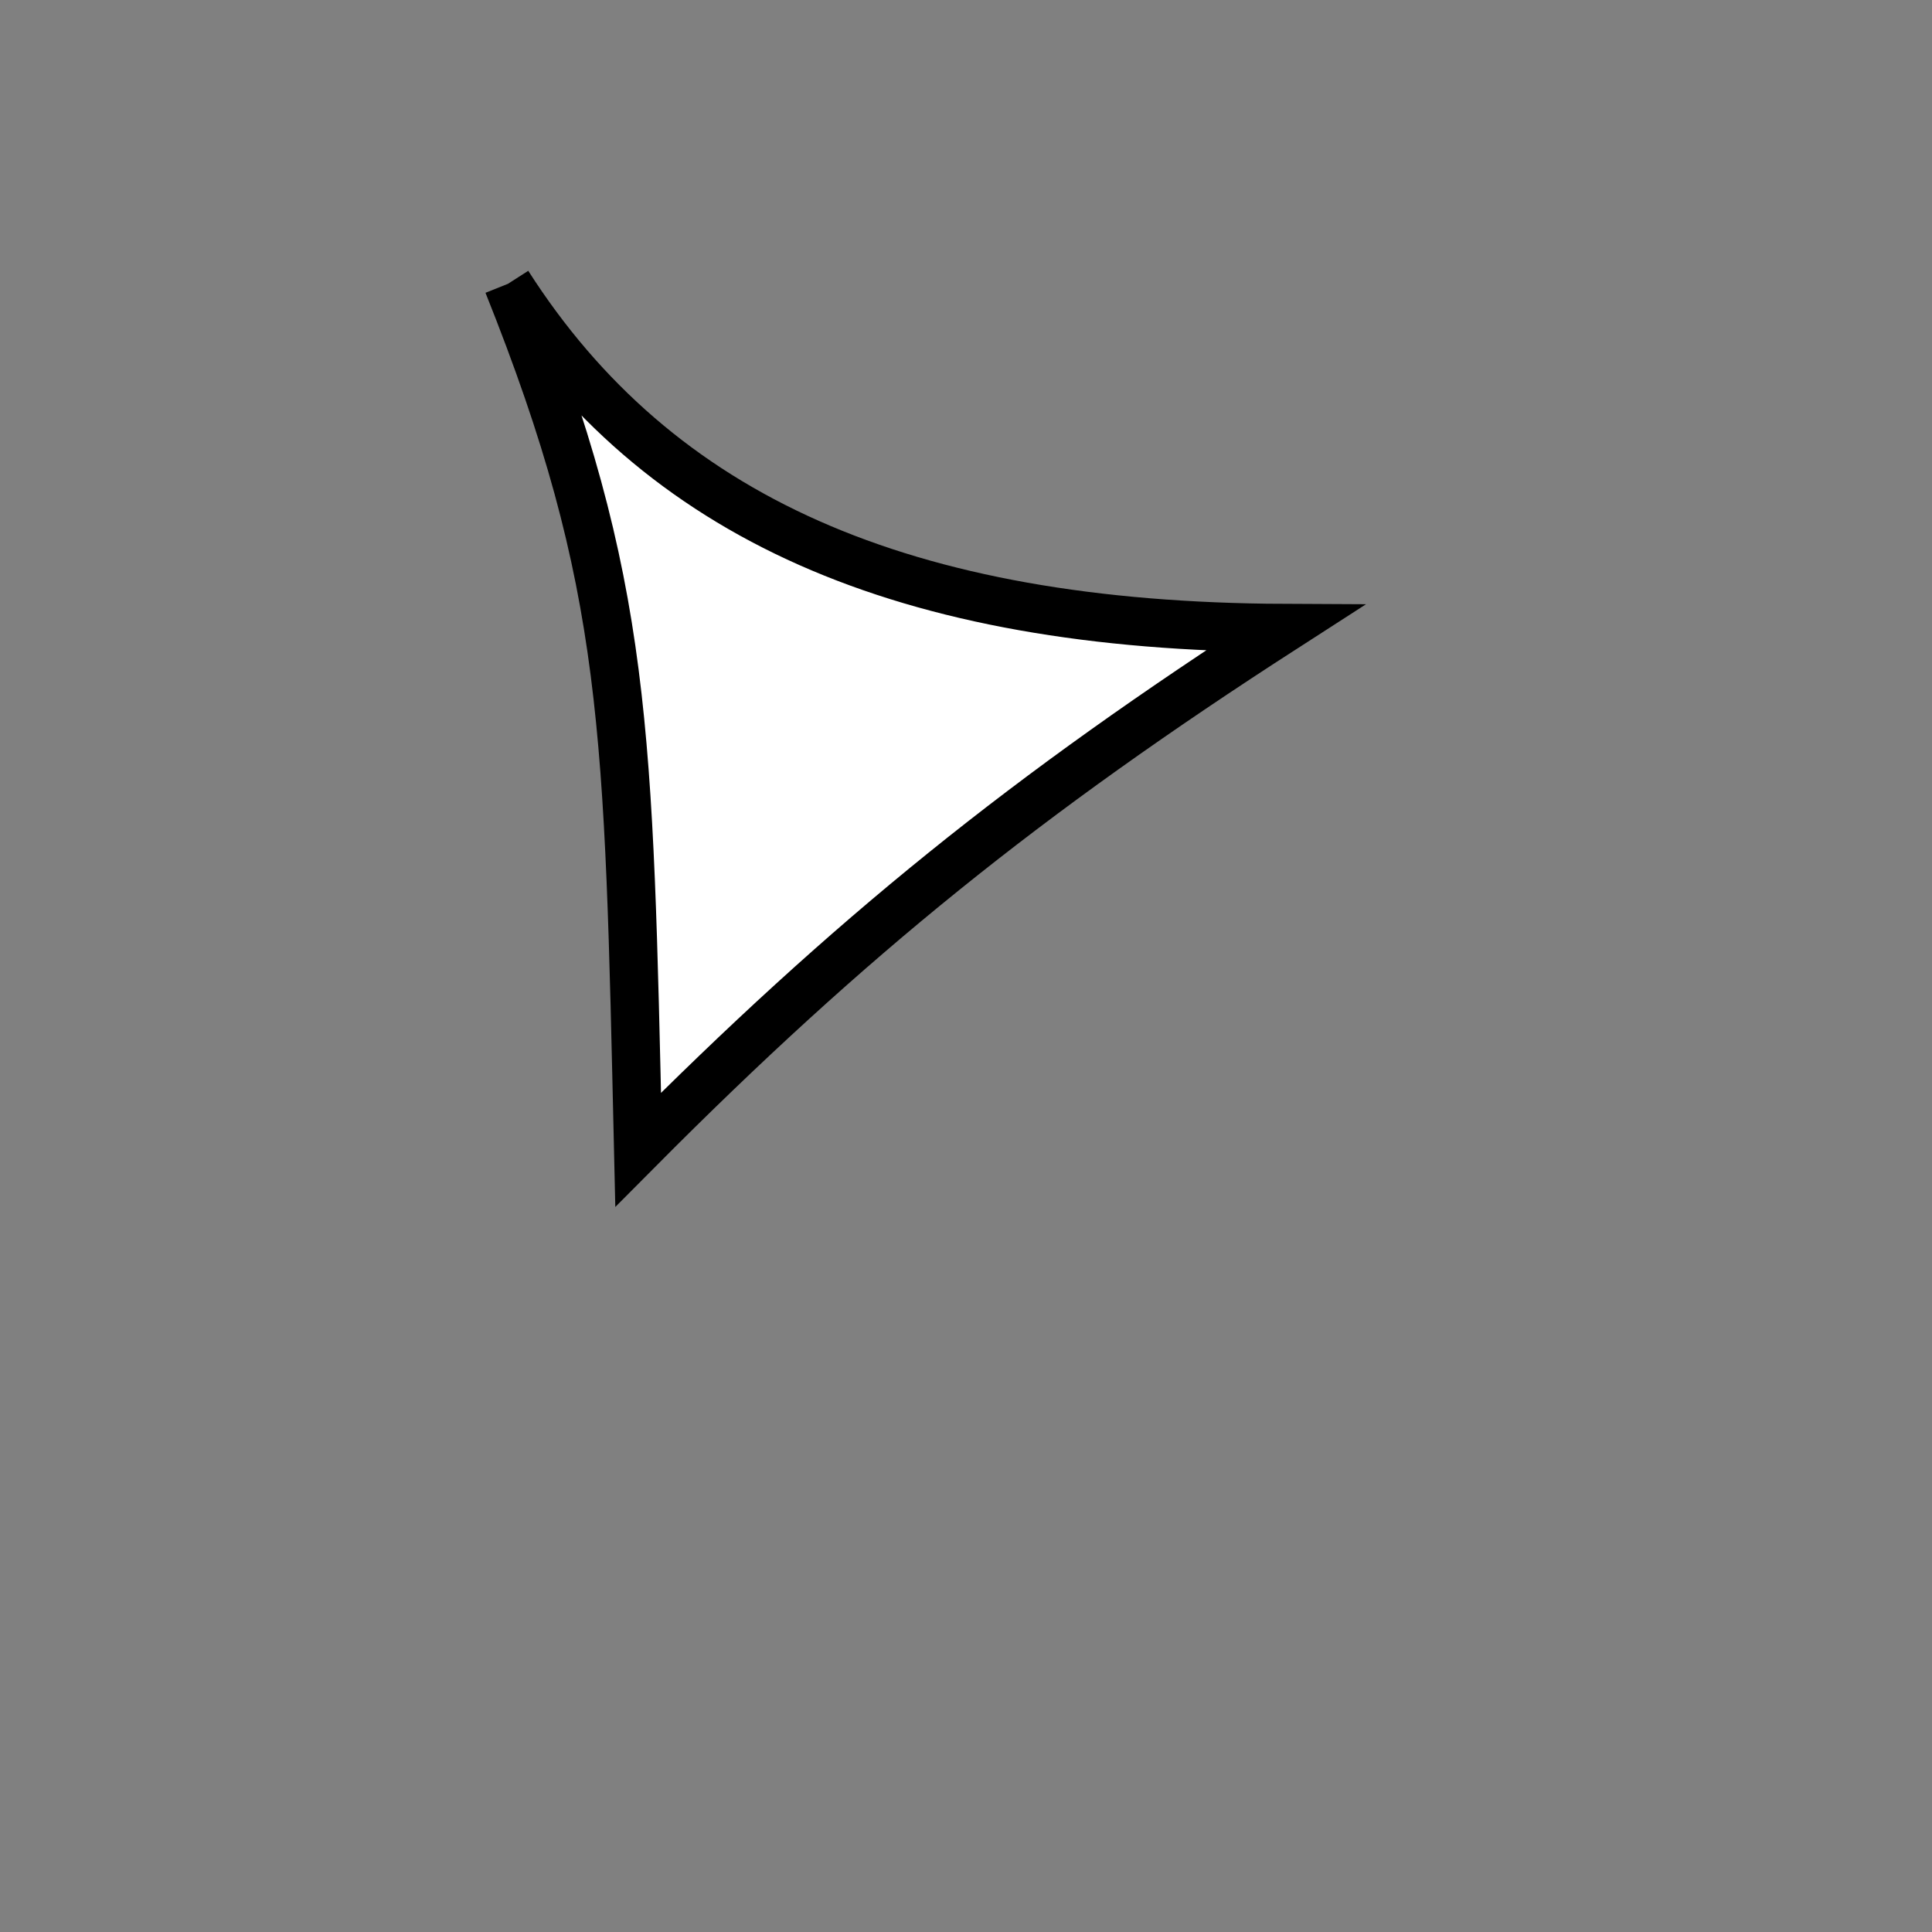 <?xml version="1.0" standalone="no"?>
<!DOCTYPE svg PUBLIC "-//W3C//DTD SVG 1.1//EN" "http://www.w3.org/Graphics/SVG/1.1/DTD/svg11.dtd">
<svg width="200px" height="200px" viewBox="0 0 200 200" xmlns="http://www.w3.org/2000/svg" version="1.1">
<rect x="0" y="0" width="200" height="200" fill="#808080" stroke="none"/>
<title>Example</title>
<desc>Just a stage</desc>
<path d='M 52.579 29.382C 68.073 53.594 93.441 64.837 132.972 65.012 C 106.226 82.24 87.981 96.966 66.061 119.019 C 65.065 75.598 65.065 60.591 52.579 29.382' fill="white" stroke="black" stroke-width="5"/>
</svg>

